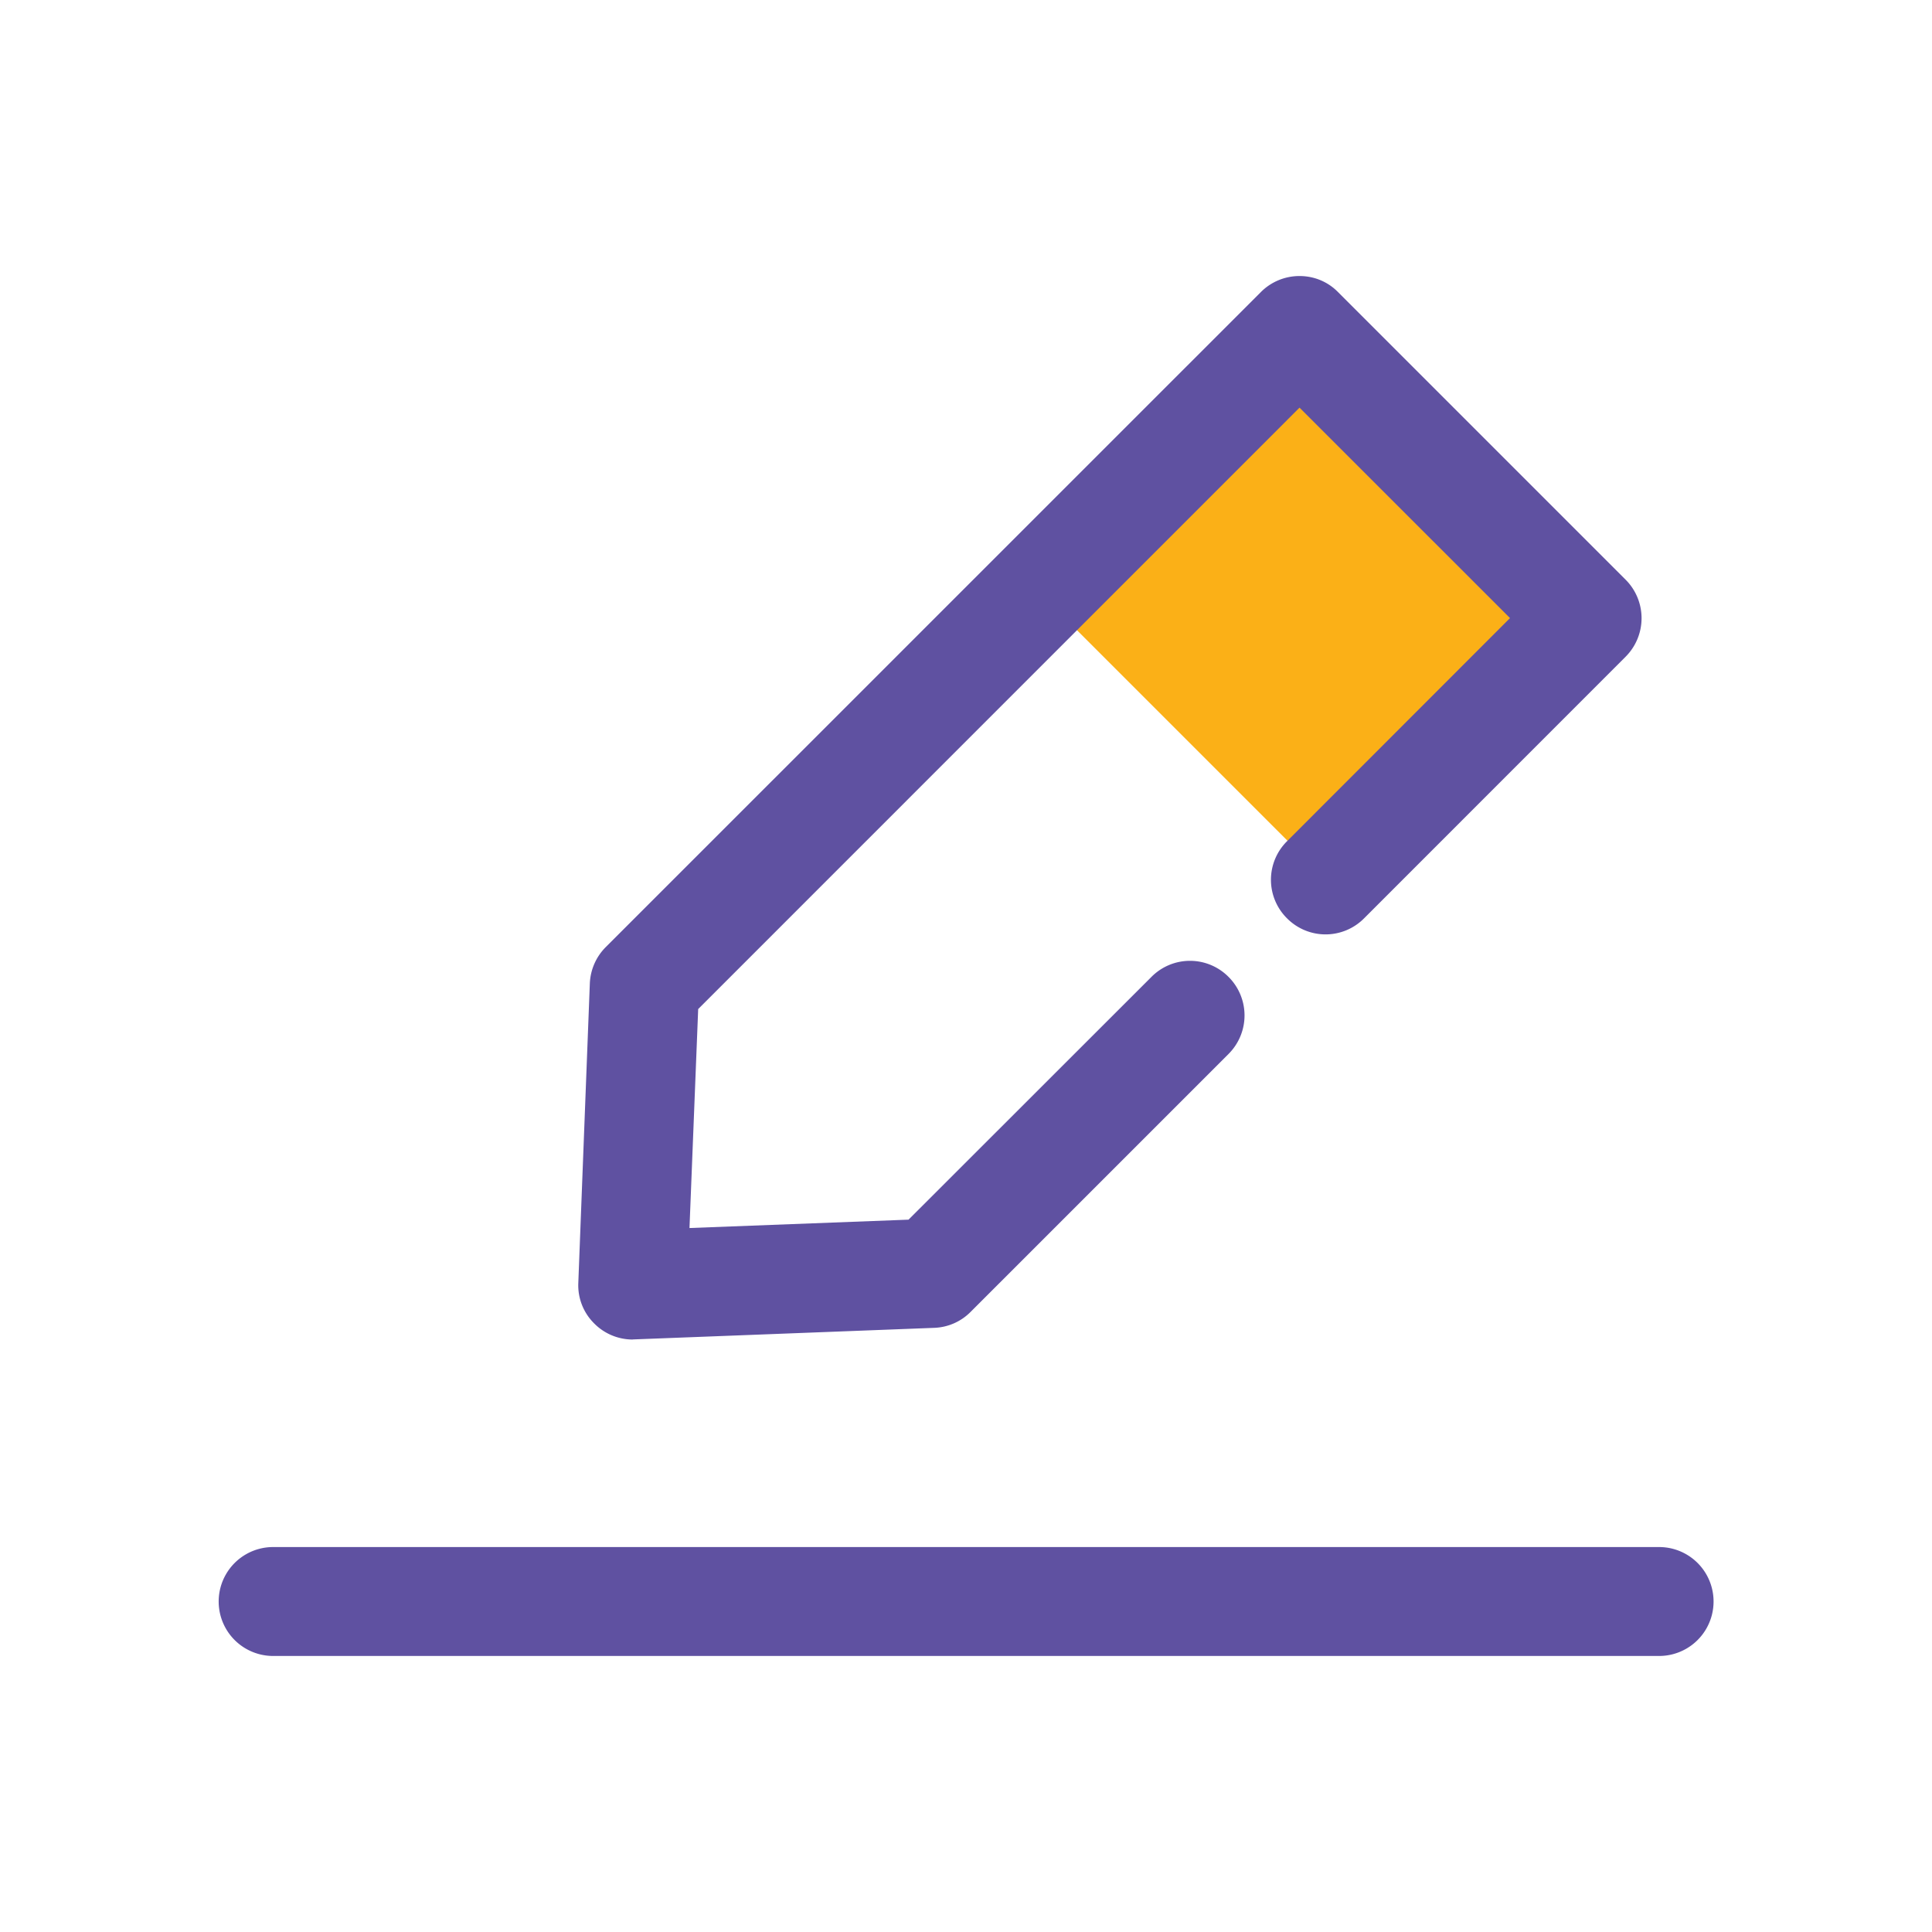 <svg xmlns="http://www.w3.org/2000/svg" width="24" height="24" viewBox="0 0 24 24">
    <g fill="none" fill-rule="evenodd">
        <path d="M.003 0H24v24H.003z"/>
        <path fill="#FBB017" d="M16.31 3.94a.239.239 0 0 0-.167-.068h-.002a.231.231 0 0 0-.164.07l-3.053 3.1a.234.234 0 0 0 0 .332l3.573 3.573a.234.234 0 0 0 .333 0l3.05-3.1a.233.233 0 0 0 0-.332L16.31 3.94z"/>
        <g fill="#5F51A1">
            <path d="M20.61 20.571H3.393a.676.676 0 1 1 0-1.353H20.61a.676.676 0 1 1 0 1.353zM7.86 16.64a.672.672 0 0 1-.479-.2.666.666 0 0 1-.197-.504l.143-3.716a.678.678 0 0 1 .197-.454l8.14-8.139a.677.677 0 0 1 .479-.198c.181 0 .351.07.477.198l3.574 3.574a.677.677 0 0 1 0 .957l-3.249 3.25a.674.674 0 0 1-.957 0 .674.674 0 0 1 0-.958l2.77-2.772-2.615-2.614-7.47 7.471-.108 2.72 2.721-.104 3.018-3.016a.674.674 0 0 1 .957 0 .676.676 0 0 1 0 .958l-3.204 3.204a.669.669 0 0 1-.453.198l-3.717.143-.027.001z"/>
        </g>
    </g>
</svg>
